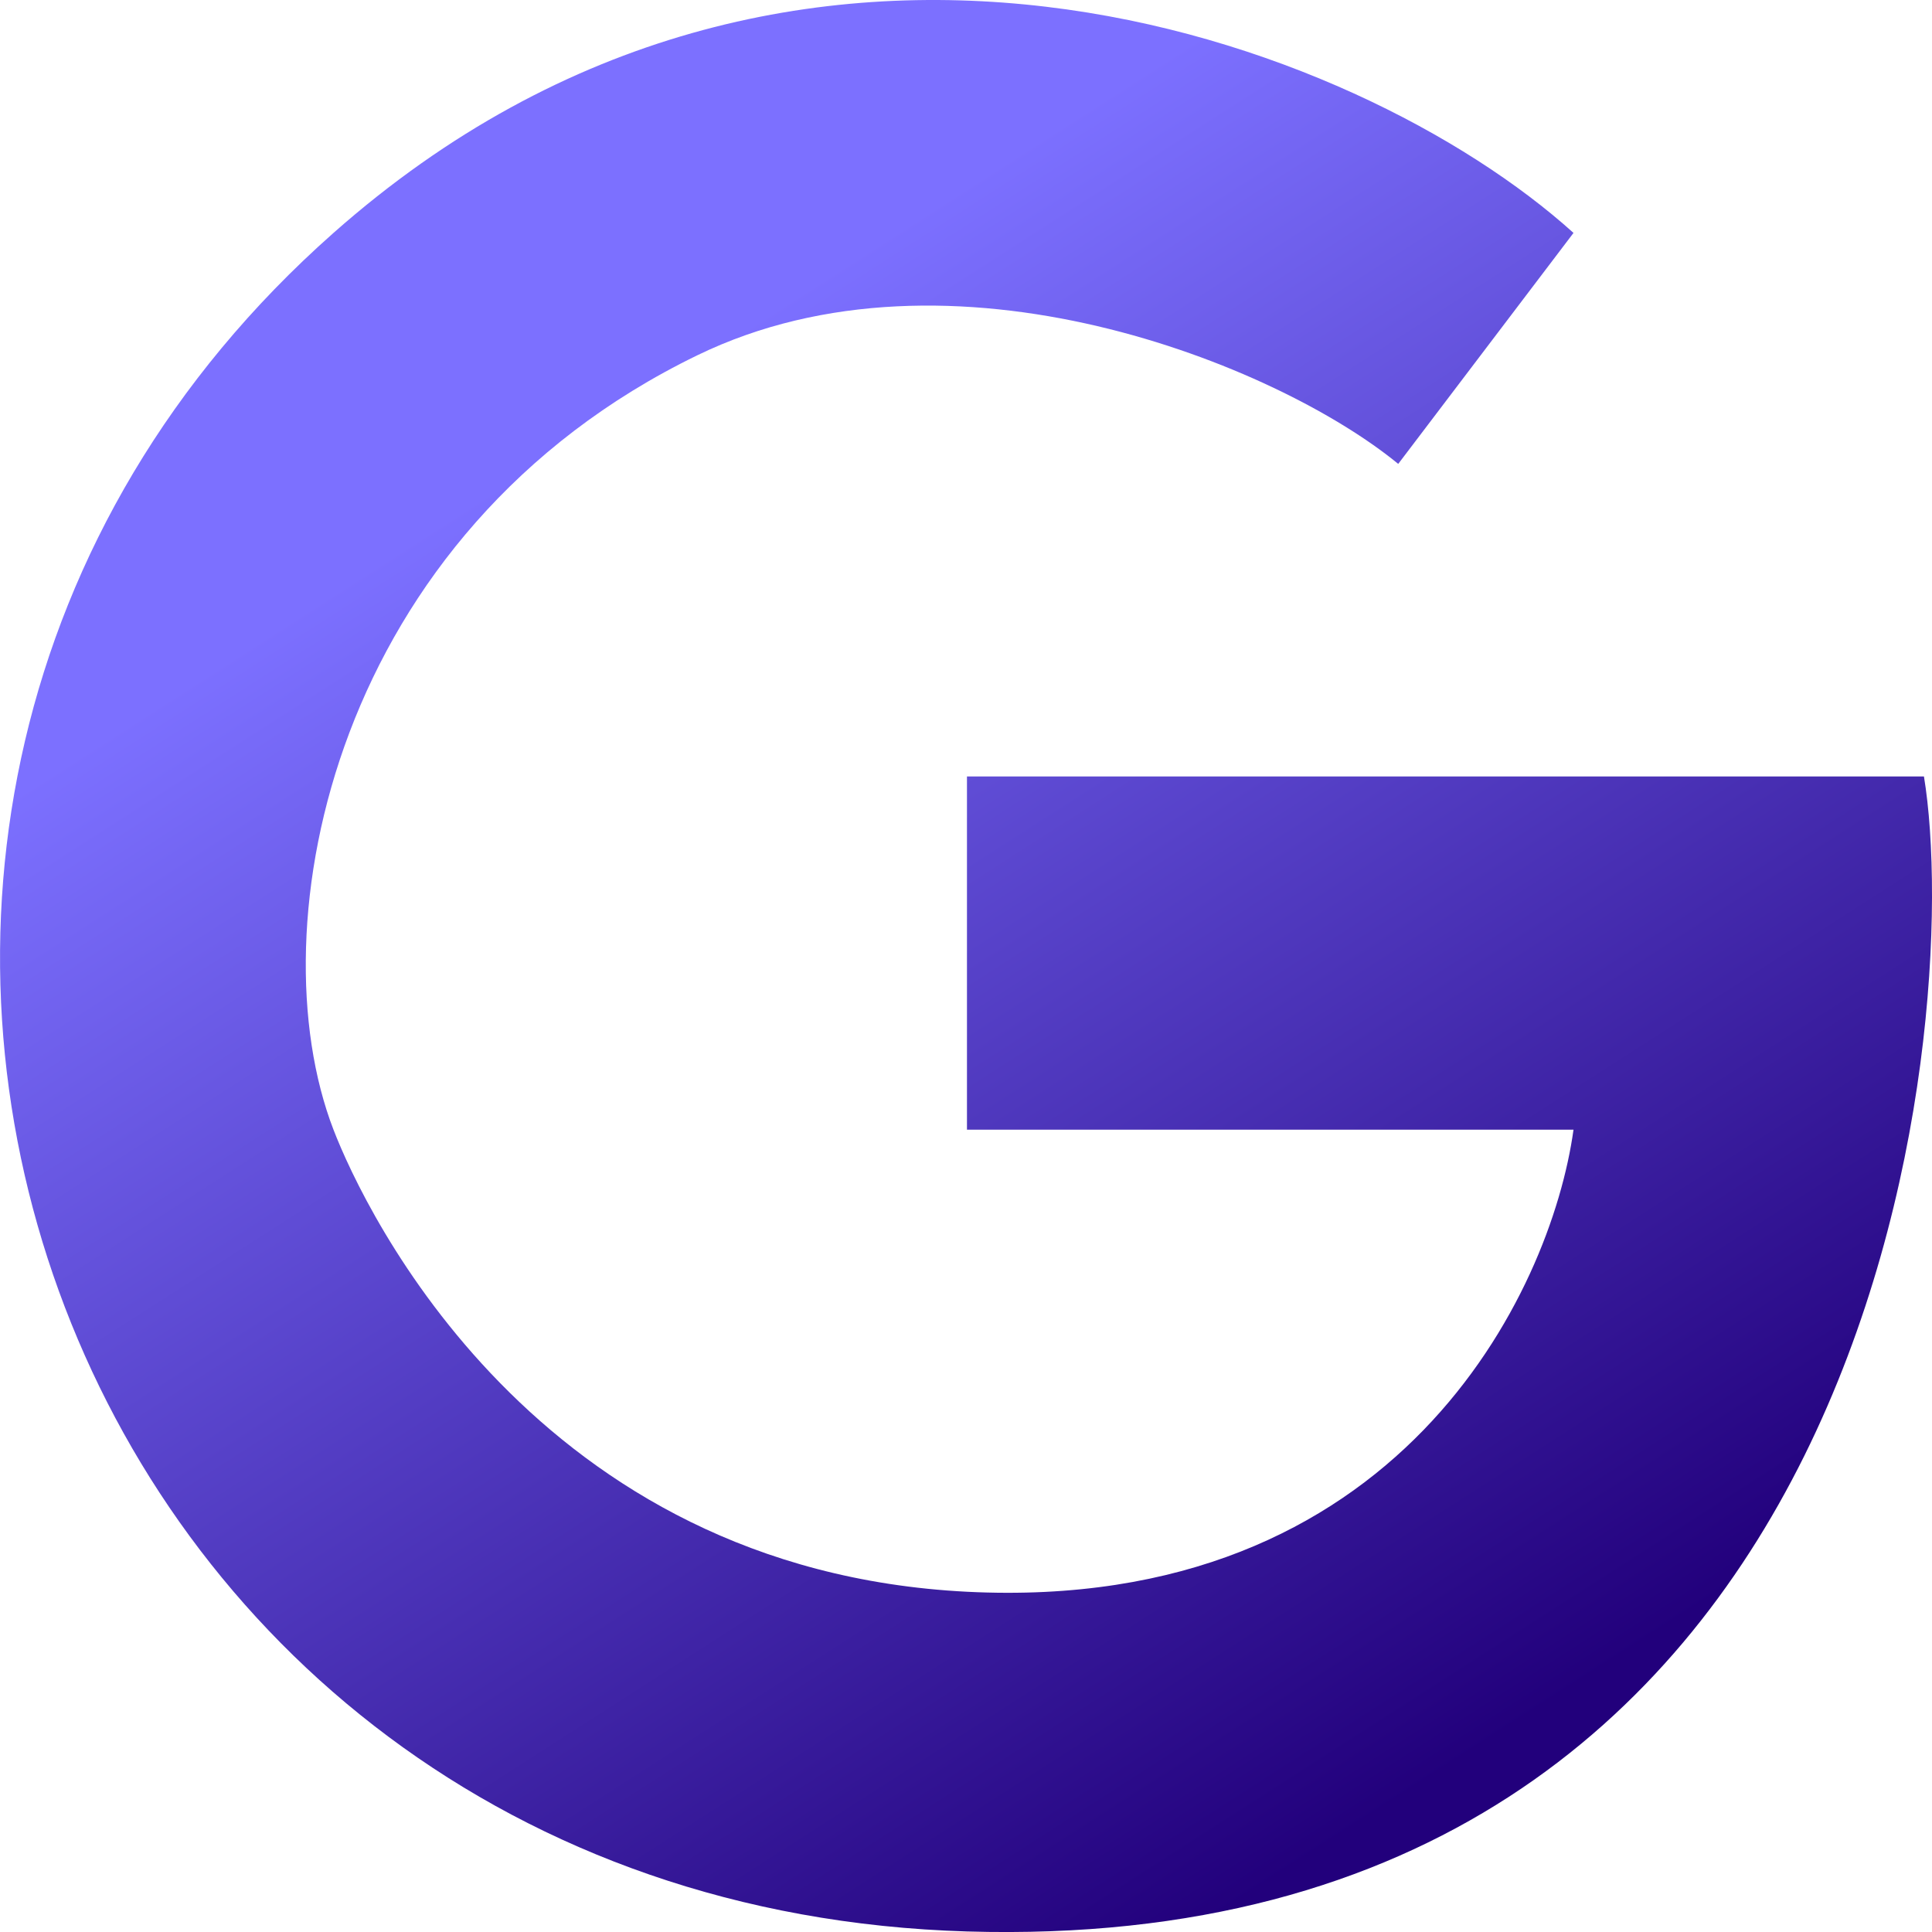 <svg width="18" height="18" viewBox="0 0 18 18" fill="none" xmlns="http://www.w3.org/2000/svg">
<path d="M14.66 2.17L13.027 4.322C11.897 3.394 8.857 2.164 6.497 3.31C3.107 4.956 2.375 8.627 3.107 10.525C3.4 11.286 4.99 14.627 9.009 14.83C13.027 15.032 14.45 12.045 14.66 10.525H9.009V7.234H17.925C18.301 9.513 17.548 18.248 9.009 17.995C0.47 17.741 -3.046 7.614 3.107 2.17C7.409 -1.636 12.65 0.356 14.66 2.17Z" fill="url(#paint0_linear_639_10682)"/>
<defs>
<linearGradient id="paint0_linear_639_10682" x1="4.219" y1="1.406" x2="13.781" y2="16.312" gradientUnits="userSpaceOnUse">
<stop offset="0.16" stop-color="#7C70FF"/>
<stop offset="1" stop-color="#22007C"/>
</linearGradient>
</defs>
</svg>

